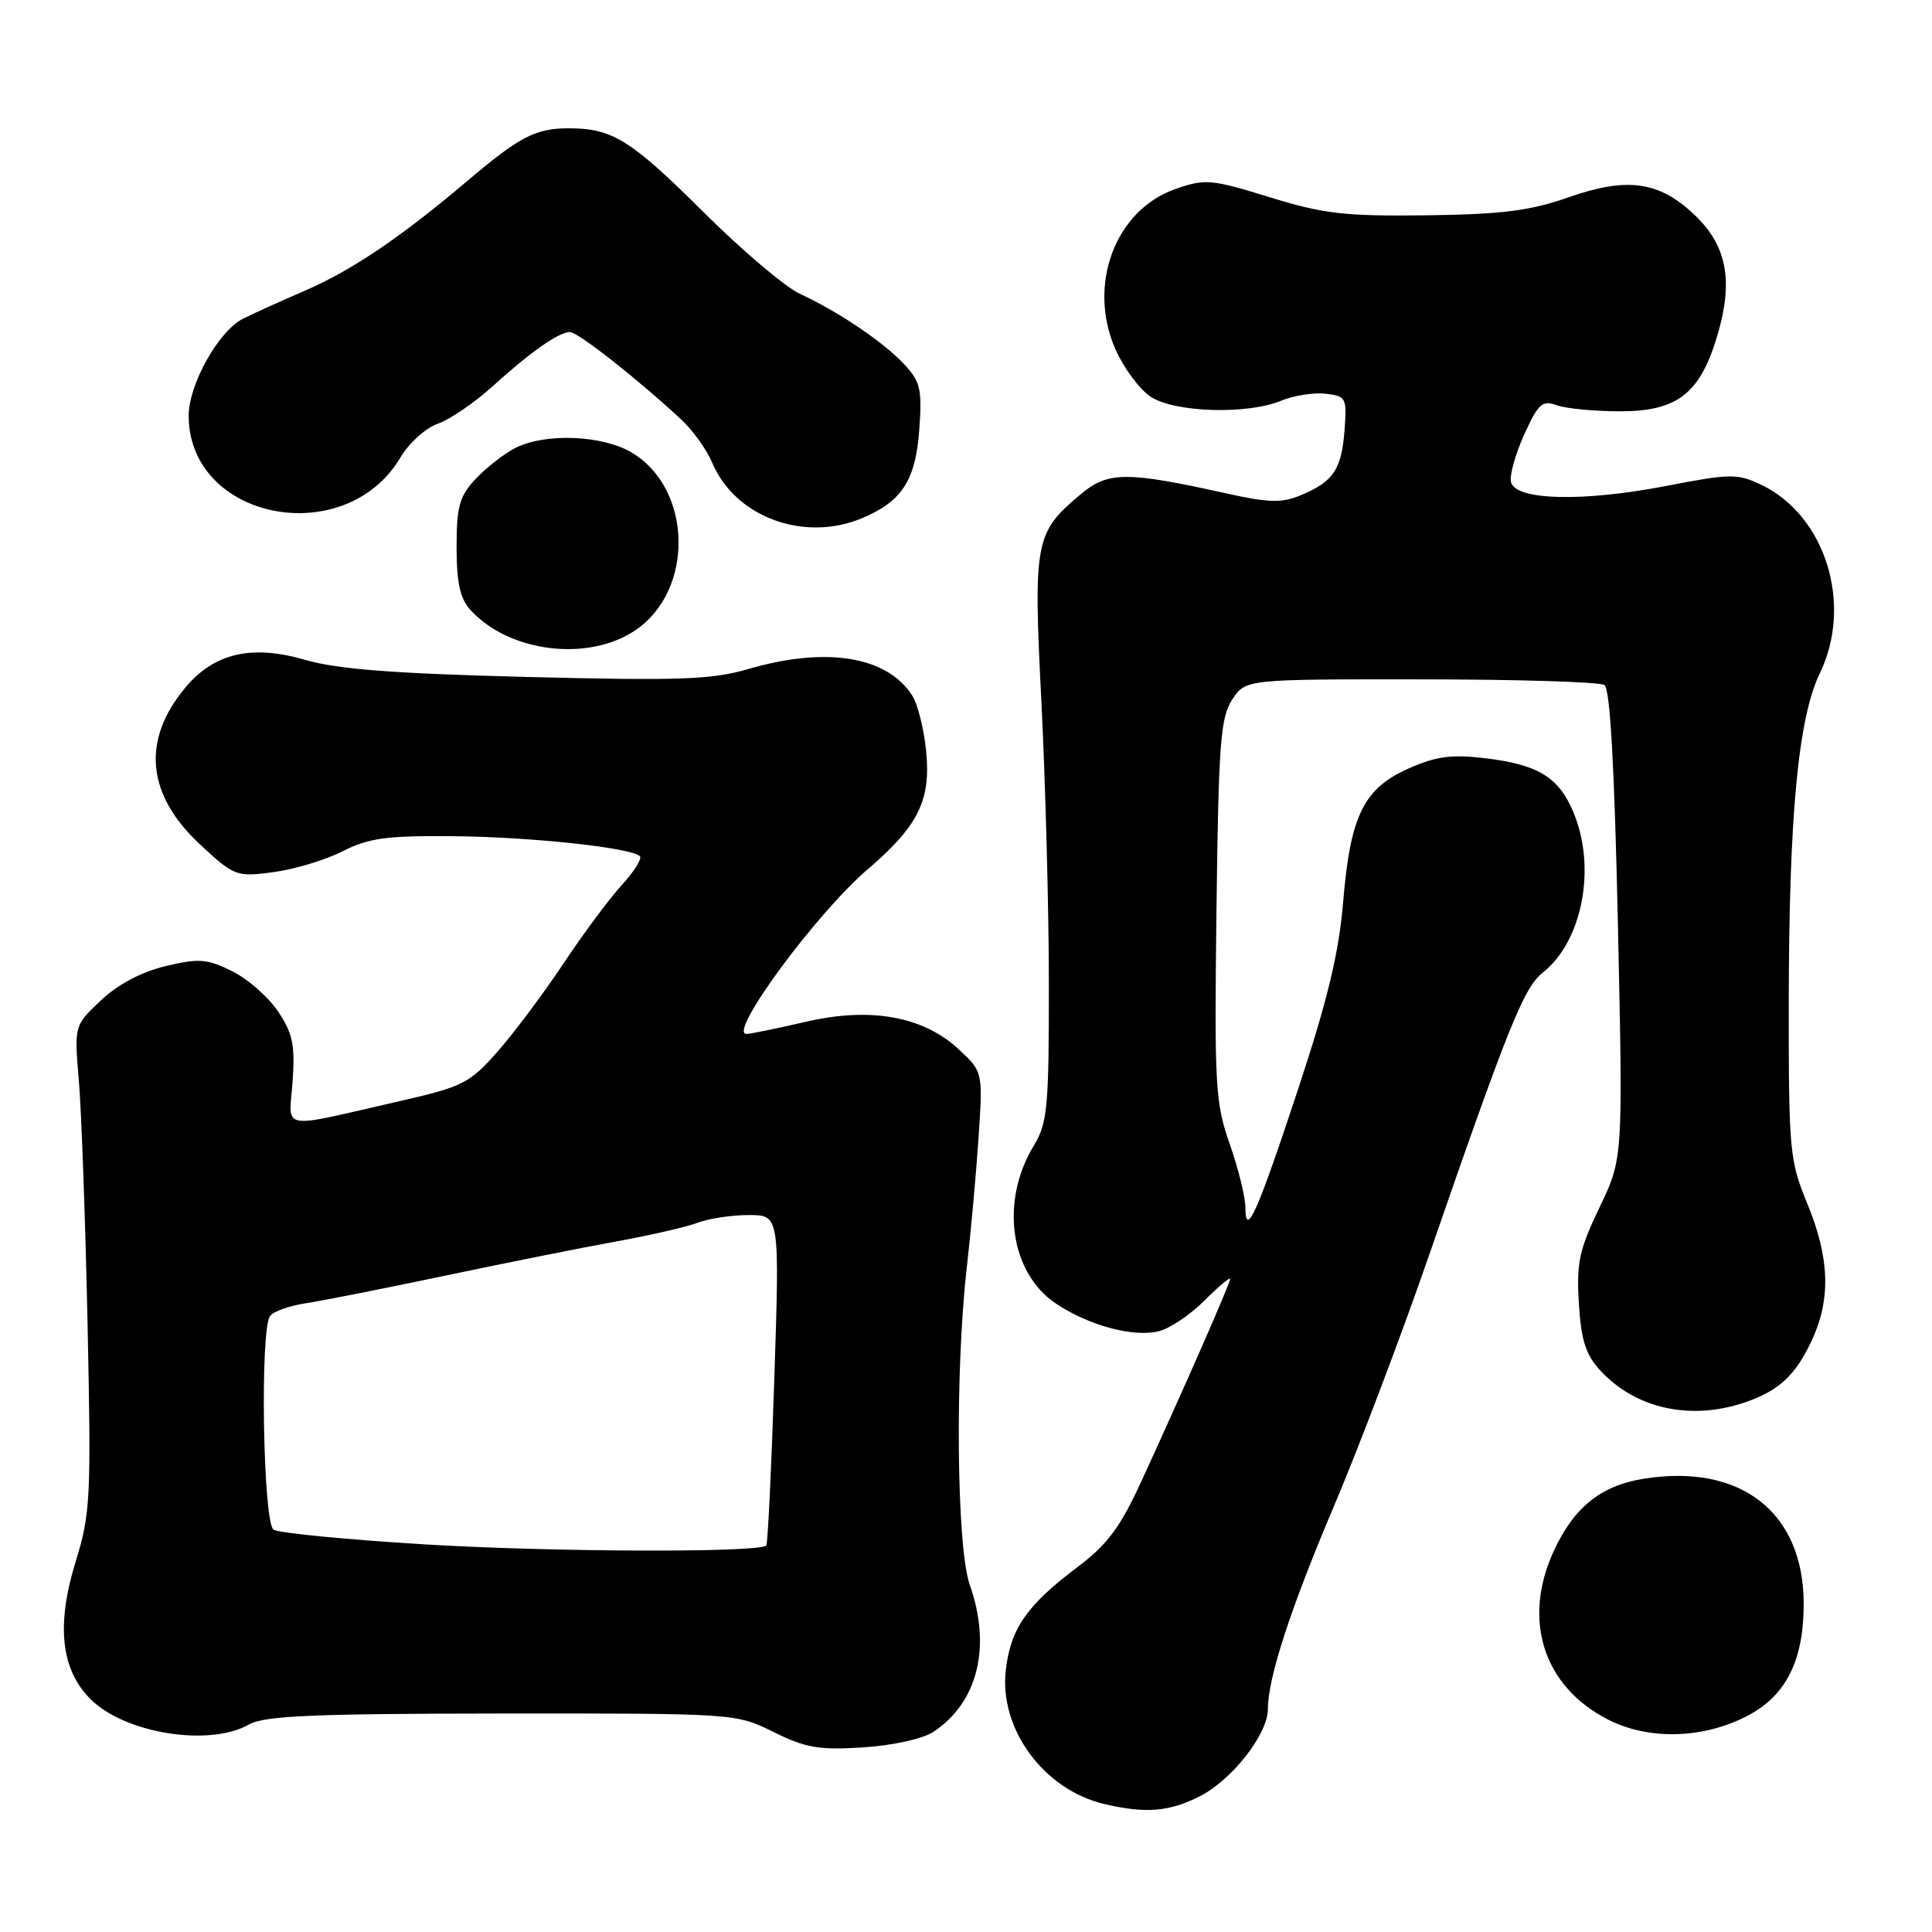 <?xml version="1.0" encoding="UTF-8" standalone="no"?>
<!DOCTYPE svg PUBLIC "-//W3C//DTD SVG 1.1//EN" "http://www.w3.org/Graphics/SVG/1.1/DTD/svg11.dtd" >
<svg xmlns="http://www.w3.org/2000/svg" xmlns:xlink="http://www.w3.org/1999/xlink" version="1.1" viewBox="0 0 256 256">
 <g >
 <path fill="currentColor"
d=" M 159.01 238.00 C 163.27 235.82 168.00 229.77 168.00 226.48 C 168.00 222.34 170.98 213.18 176.79 199.49 C 180.06 191.78 185.69 176.93 189.30 166.49 C 199.82 136.07 201.91 130.86 204.41 128.89 C 209.68 124.75 211.56 114.97 208.49 107.64 C 206.56 103.00 203.83 101.32 196.87 100.48 C 192.36 99.93 190.34 100.20 186.69 101.81 C 180.70 104.46 178.93 108.04 177.98 119.46 C 177.42 126.21 175.93 132.43 172.11 144.00 C 166.60 160.71 165.04 164.22 165.02 159.97 C 165.01 158.57 164.07 154.79 162.94 151.57 C 161.03 146.13 160.90 143.85 161.19 120.55 C 161.46 98.50 161.72 95.07 163.27 92.70 C 165.05 90.00 165.05 90.00 188.27 90.02 C 201.05 90.02 212.00 90.36 212.60 90.77 C 213.35 91.26 213.93 101.69 214.38 122.50 C 215.06 153.50 215.06 153.50 211.94 160.00 C 209.25 165.61 208.87 167.35 209.21 172.72 C 209.51 177.60 210.12 179.51 212.05 181.60 C 216.69 186.64 223.95 188.26 231.10 185.86 C 235.71 184.31 237.94 182.24 240.12 177.50 C 242.62 172.06 242.42 166.64 239.48 159.50 C 237.13 153.78 237.01 152.53 237.02 133.00 C 237.04 108.20 238.26 95.16 241.13 89.23 C 245.56 80.09 241.90 68.31 233.38 64.24 C 230.21 62.73 229.32 62.74 220.73 64.40 C 209.58 66.55 200.67 66.30 200.20 63.82 C 200.03 62.90 200.83 60.07 201.99 57.52 C 203.84 53.47 204.37 52.99 206.30 53.70 C 207.51 54.14 211.28 54.50 214.67 54.50 C 222.33 54.50 225.33 52.12 227.63 44.21 C 229.70 37.08 228.78 32.47 224.47 28.41 C 219.80 24.00 215.58 23.43 207.82 26.15 C 202.74 27.93 199.05 28.40 189.00 28.53 C 178.14 28.66 175.42 28.35 168.23 26.13 C 160.48 23.74 159.70 23.67 155.76 25.04 C 147.76 27.83 144.04 37.78 147.81 46.30 C 148.91 48.79 151.02 51.62 152.49 52.58 C 155.68 54.67 165.28 54.96 169.78 53.09 C 171.43 52.41 174.07 51.99 175.64 52.17 C 178.37 52.49 178.48 52.70 178.16 57.00 C 177.76 62.20 176.69 63.81 172.41 65.60 C 169.84 66.68 168.17 66.64 162.41 65.36 C 149.25 62.44 146.80 62.46 143.17 65.51 C 137.11 70.61 136.91 71.67 138.00 93.18 C 138.53 103.81 138.98 120.60 138.98 130.50 C 138.99 146.71 138.79 148.82 137.01 151.76 C 132.50 159.14 133.81 168.62 139.90 172.72 C 144.25 175.64 150.19 177.24 153.56 176.39 C 155.01 176.03 157.73 174.20 159.60 172.33 C 161.47 170.46 163.00 169.17 163.00 169.47 C 163.00 170.05 156.84 184.09 151.27 196.21 C 148.41 202.43 146.74 204.67 142.69 207.71 C 136.04 212.72 133.89 215.83 133.27 221.34 C 132.39 229.10 138.30 237.13 146.28 239.03 C 151.76 240.33 154.93 240.08 159.01 238.00 Z  M 123.65 229.50 C 129.56 225.62 131.40 218.22 128.50 210.00 C 126.75 205.03 126.53 181.73 128.10 168.00 C 128.64 163.32 129.34 155.57 129.66 150.76 C 130.24 142.03 130.24 142.03 127.08 139.08 C 122.35 134.65 115.32 133.39 106.69 135.41 C 102.94 136.28 99.44 137.00 98.90 137.00 C 96.39 137.00 108.18 121.00 114.97 115.19 C 121.71 109.43 123.38 106.01 122.71 99.44 C 122.41 96.58 121.61 93.34 120.92 92.24 C 117.62 86.96 109.52 85.63 99.15 88.65 C 94.32 90.06 90.08 90.21 69.82 89.70 C 52.15 89.25 44.69 88.68 40.42 87.43 C 33.39 85.39 28.42 86.52 24.61 91.05 C 18.70 98.08 19.39 105.34 26.62 112.00 C 31.08 116.12 31.34 116.21 36.25 115.56 C 39.02 115.19 43.14 113.95 45.39 112.80 C 48.83 111.05 51.19 110.72 60.00 110.80 C 70.30 110.89 83.65 112.32 84.79 113.45 C 85.10 113.77 84.03 115.49 82.40 117.26 C 80.77 119.04 77.29 123.72 74.67 127.66 C 72.05 131.60 68.12 136.85 65.94 139.33 C 62.26 143.51 61.33 143.99 53.24 145.84 C 36.64 149.63 38.31 149.93 38.77 143.29 C 39.11 138.45 38.79 136.92 36.83 134.00 C 35.53 132.07 32.78 129.67 30.71 128.66 C 27.41 127.04 26.34 126.96 21.93 128.02 C 18.74 128.78 15.61 130.44 13.37 132.56 C 9.83 135.89 9.83 135.89 10.45 143.20 C 10.79 147.21 11.31 161.67 11.60 175.31 C 12.09 198.55 11.99 200.56 10.03 206.91 C 7.43 215.31 8.06 221.22 12.00 225.15 C 16.55 229.70 27.77 231.49 33.00 228.50 C 35.02 227.35 41.49 227.07 66.50 227.05 C 97.49 227.03 97.50 227.03 102.50 229.50 C 106.75 231.61 108.53 231.91 114.35 231.54 C 118.26 231.29 122.25 230.41 123.65 229.50 Z  M 231.50 227.38 C 236.65 224.71 239.00 220.05 239.00 212.52 C 238.99 200.41 230.70 193.90 217.85 195.93 C 212.14 196.84 208.57 199.70 205.89 205.50 C 201.68 214.62 204.49 223.43 213.01 227.82 C 218.42 230.60 225.61 230.43 231.50 227.38 Z  M 84.22 83.49 C 91.99 78.22 91.76 64.87 83.81 60.03 C 79.89 57.63 72.19 57.33 68.20 59.40 C 66.72 60.18 64.38 62.01 63.00 63.49 C 60.88 65.75 60.50 67.12 60.50 72.48 C 60.50 77.18 60.96 79.30 62.32 80.81 C 67.44 86.45 77.96 87.75 84.22 83.49 Z  M 114.28 68.64 C 119.53 66.42 121.33 63.62 121.81 56.91 C 122.19 51.63 121.96 50.58 119.87 48.33 C 117.15 45.38 111.10 41.29 105.98 38.93 C 104.04 38.03 98.31 33.17 93.24 28.13 C 83.60 18.53 81.14 17.00 75.37 17.00 C 70.98 17.00 68.87 18.09 62.00 23.91 C 53.11 31.45 46.59 35.85 40.35 38.54 C 37.13 39.93 33.45 41.60 32.17 42.25 C 28.96 43.87 25.00 50.96 25.00 55.09 C 25.02 68.93 45.77 72.98 53.09 60.57 C 54.20 58.69 56.41 56.71 58.00 56.15 C 59.59 55.60 62.83 53.39 65.20 51.25 C 70.32 46.61 74.04 44.00 75.53 44.00 C 76.58 44.00 84.52 50.25 90.27 55.59 C 91.80 57.01 93.65 59.59 94.38 61.33 C 97.43 68.54 106.58 71.90 114.28 68.64 Z  M 56.50 204.65 C 46.05 204.02 36.94 203.14 36.25 202.69 C 34.86 201.79 34.43 176.40 35.77 174.40 C 36.17 173.79 38.30 173.03 40.50 172.69 C 42.70 172.36 51.02 170.71 59.00 169.03 C 66.97 167.35 77.17 165.31 81.65 164.50 C 86.14 163.69 91.01 162.57 92.47 162.01 C 93.93 161.46 96.97 161.00 99.22 161.00 C 103.31 161.00 103.31 161.00 102.60 182.72 C 102.21 194.67 101.73 204.60 101.54 204.79 C 100.58 205.75 73.23 205.66 56.50 204.65 Z "/>
</g>
</svg>